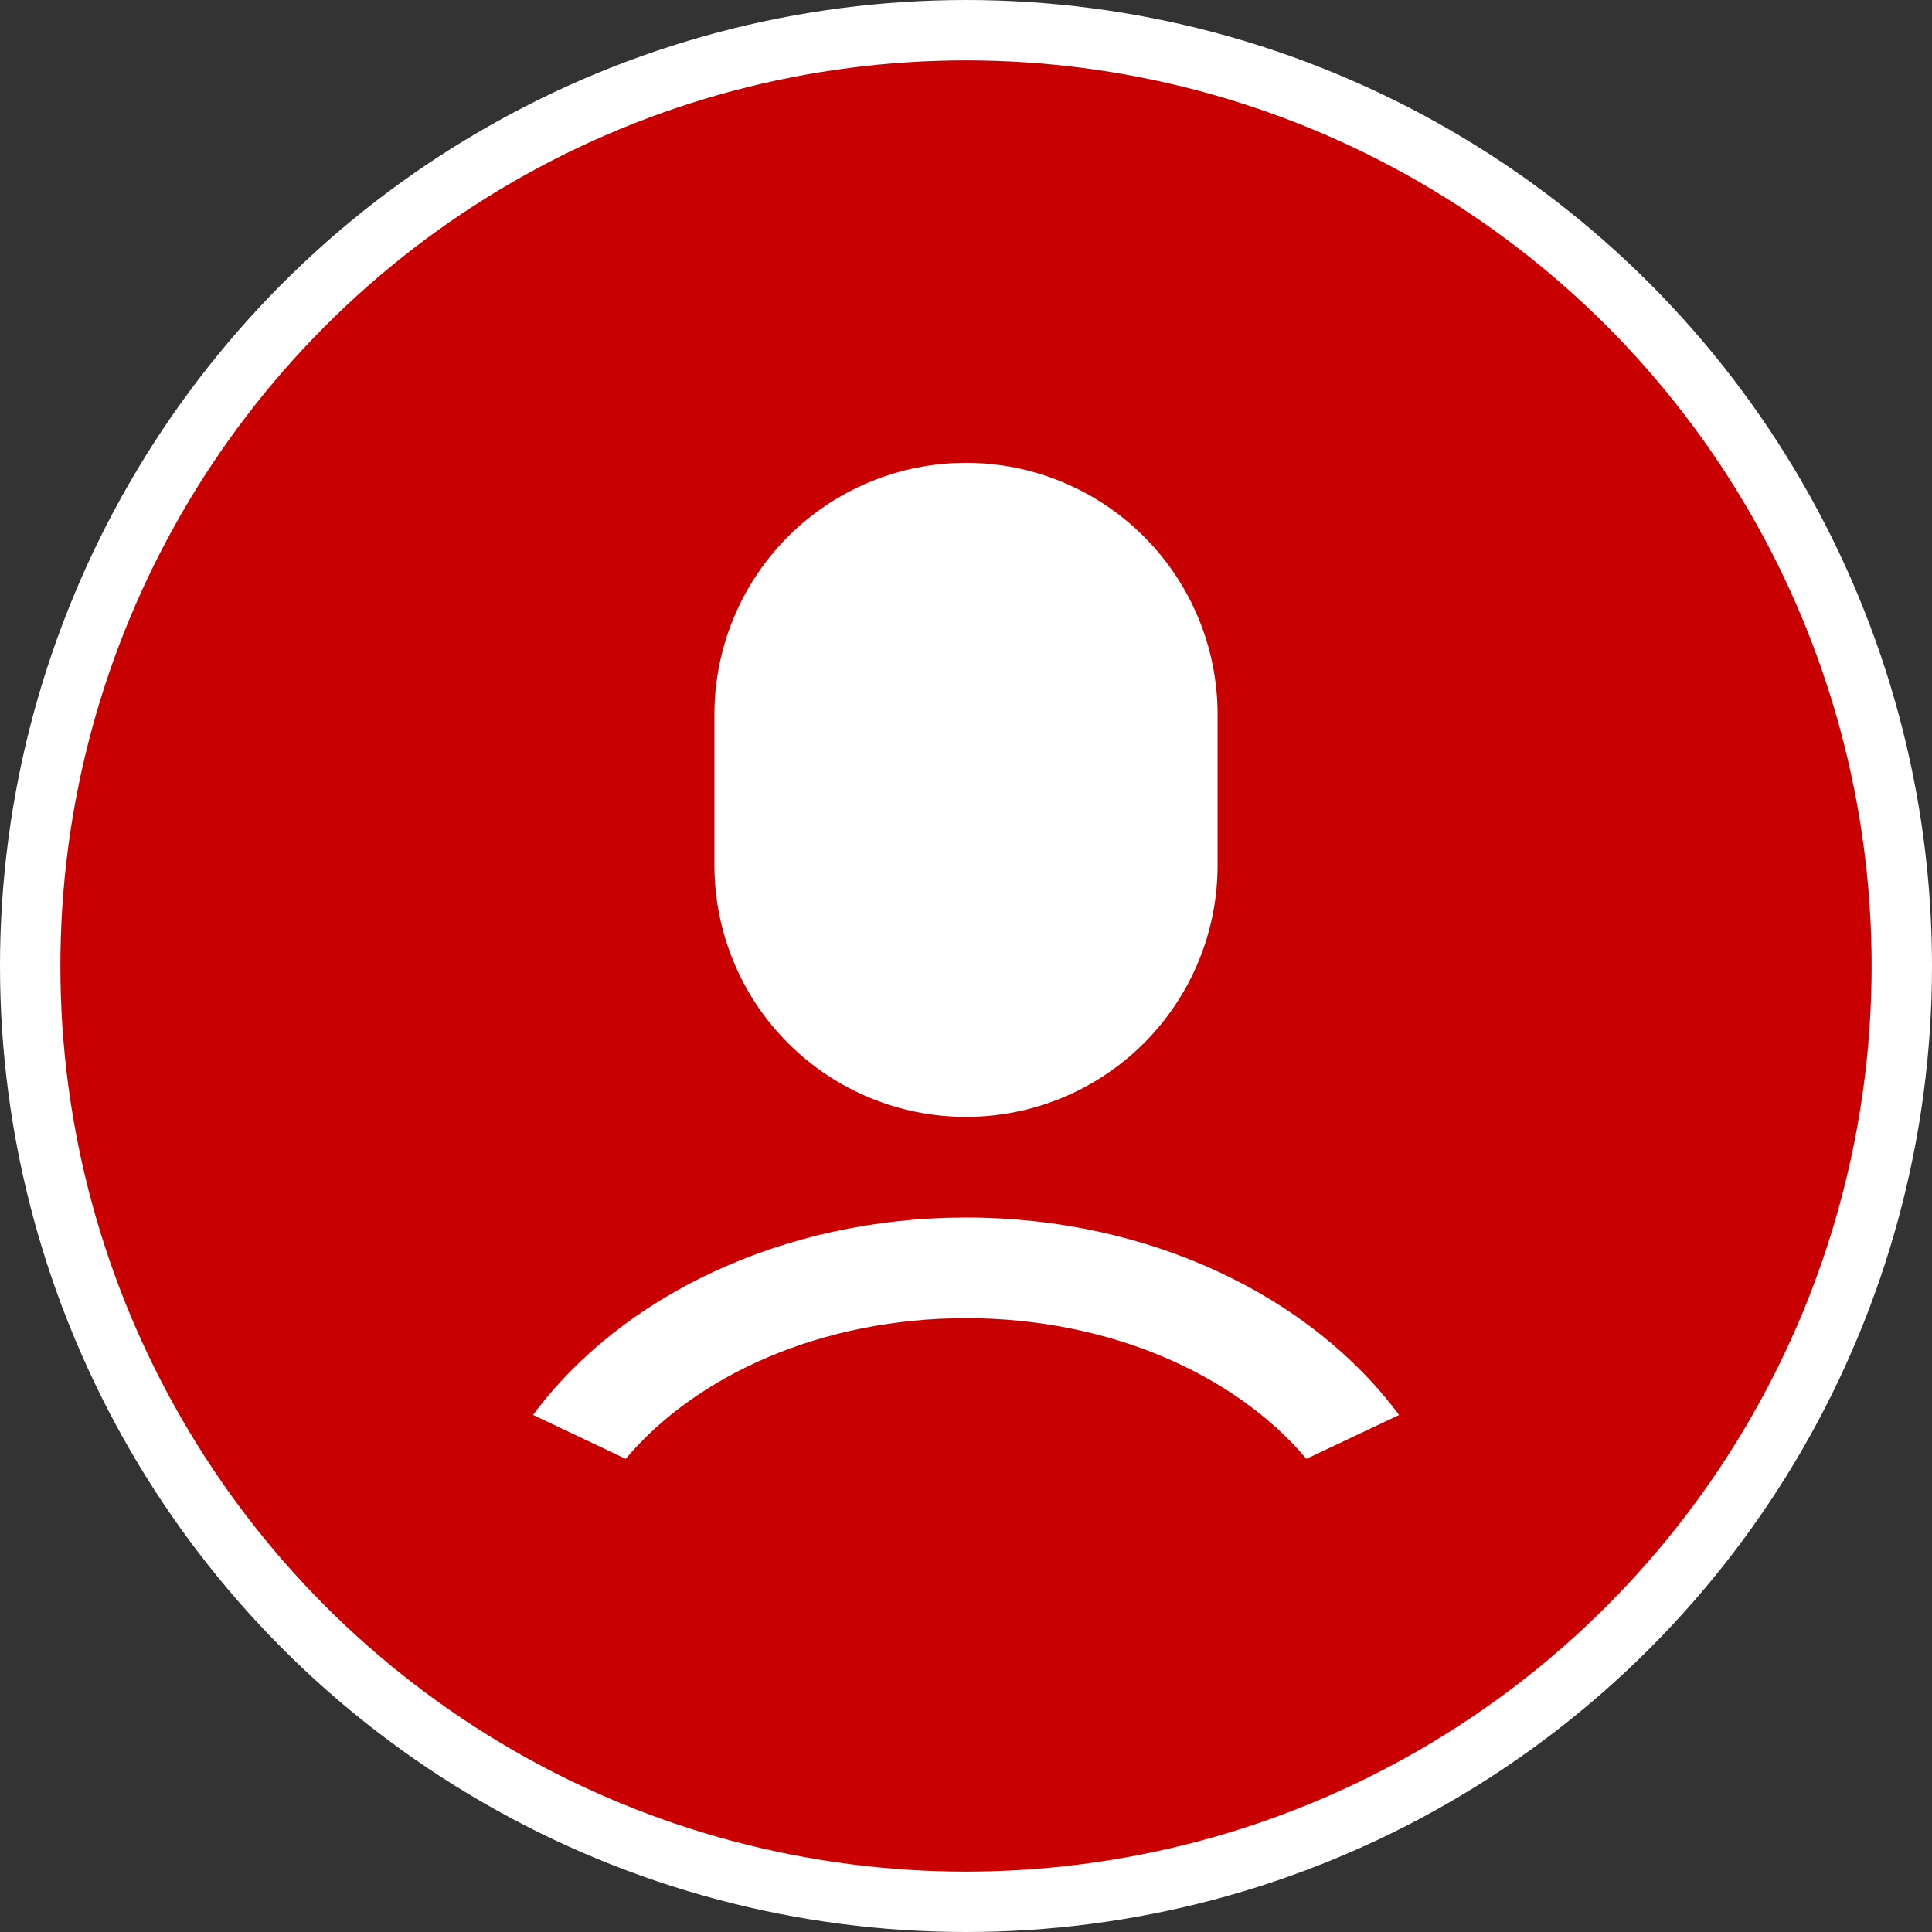 <svg width="32" height="32" viewBox="0 0 32 32" fill="none" xmlns="http://www.w3.org/2000/svg">
<rect x="0" y="0" width="32" height="32" fill="#333333" stroke="none"/>
<circle cx="16" cy="16" r="15.5" fill="#C90000" stroke="white"/>
<mask id="mask0_2031_575" style="mask-type:alpha" maskUnits="userSpaceOnUse" x="0" y="0" width="32" height="32">
<circle cx="16" cy="16" r="16" fill="#0266C9"/>
</mask>
<g mask="url(#mask0_2031_575)">
</g>
<path d="M16 20.166C19.052 20.166 21.722 21.479 23.173 23.437L21.638 24.163C20.457 22.763 18.373 21.833 16.001 21.833C13.627 21.833 11.545 22.763 10.363 24.163L8.829 23.436C10.281 21.478 12.949 20.166 16 20.166ZM16 7.666C17.105 7.666 18.165 8.105 18.946 8.886C19.728 9.668 20.167 10.728 20.167 11.833V14.333C20.167 15.438 19.728 16.498 18.946 17.279C18.165 18.06 17.105 18.499 16 18.499C14.895 18.499 13.835 18.06 13.054 17.279C12.272 16.498 11.833 15.438 11.833 14.333V11.833C11.833 10.728 12.272 9.668 13.054 8.886C13.835 8.105 14.895 7.666 16 7.666Z" fill="white"/>
</svg>

